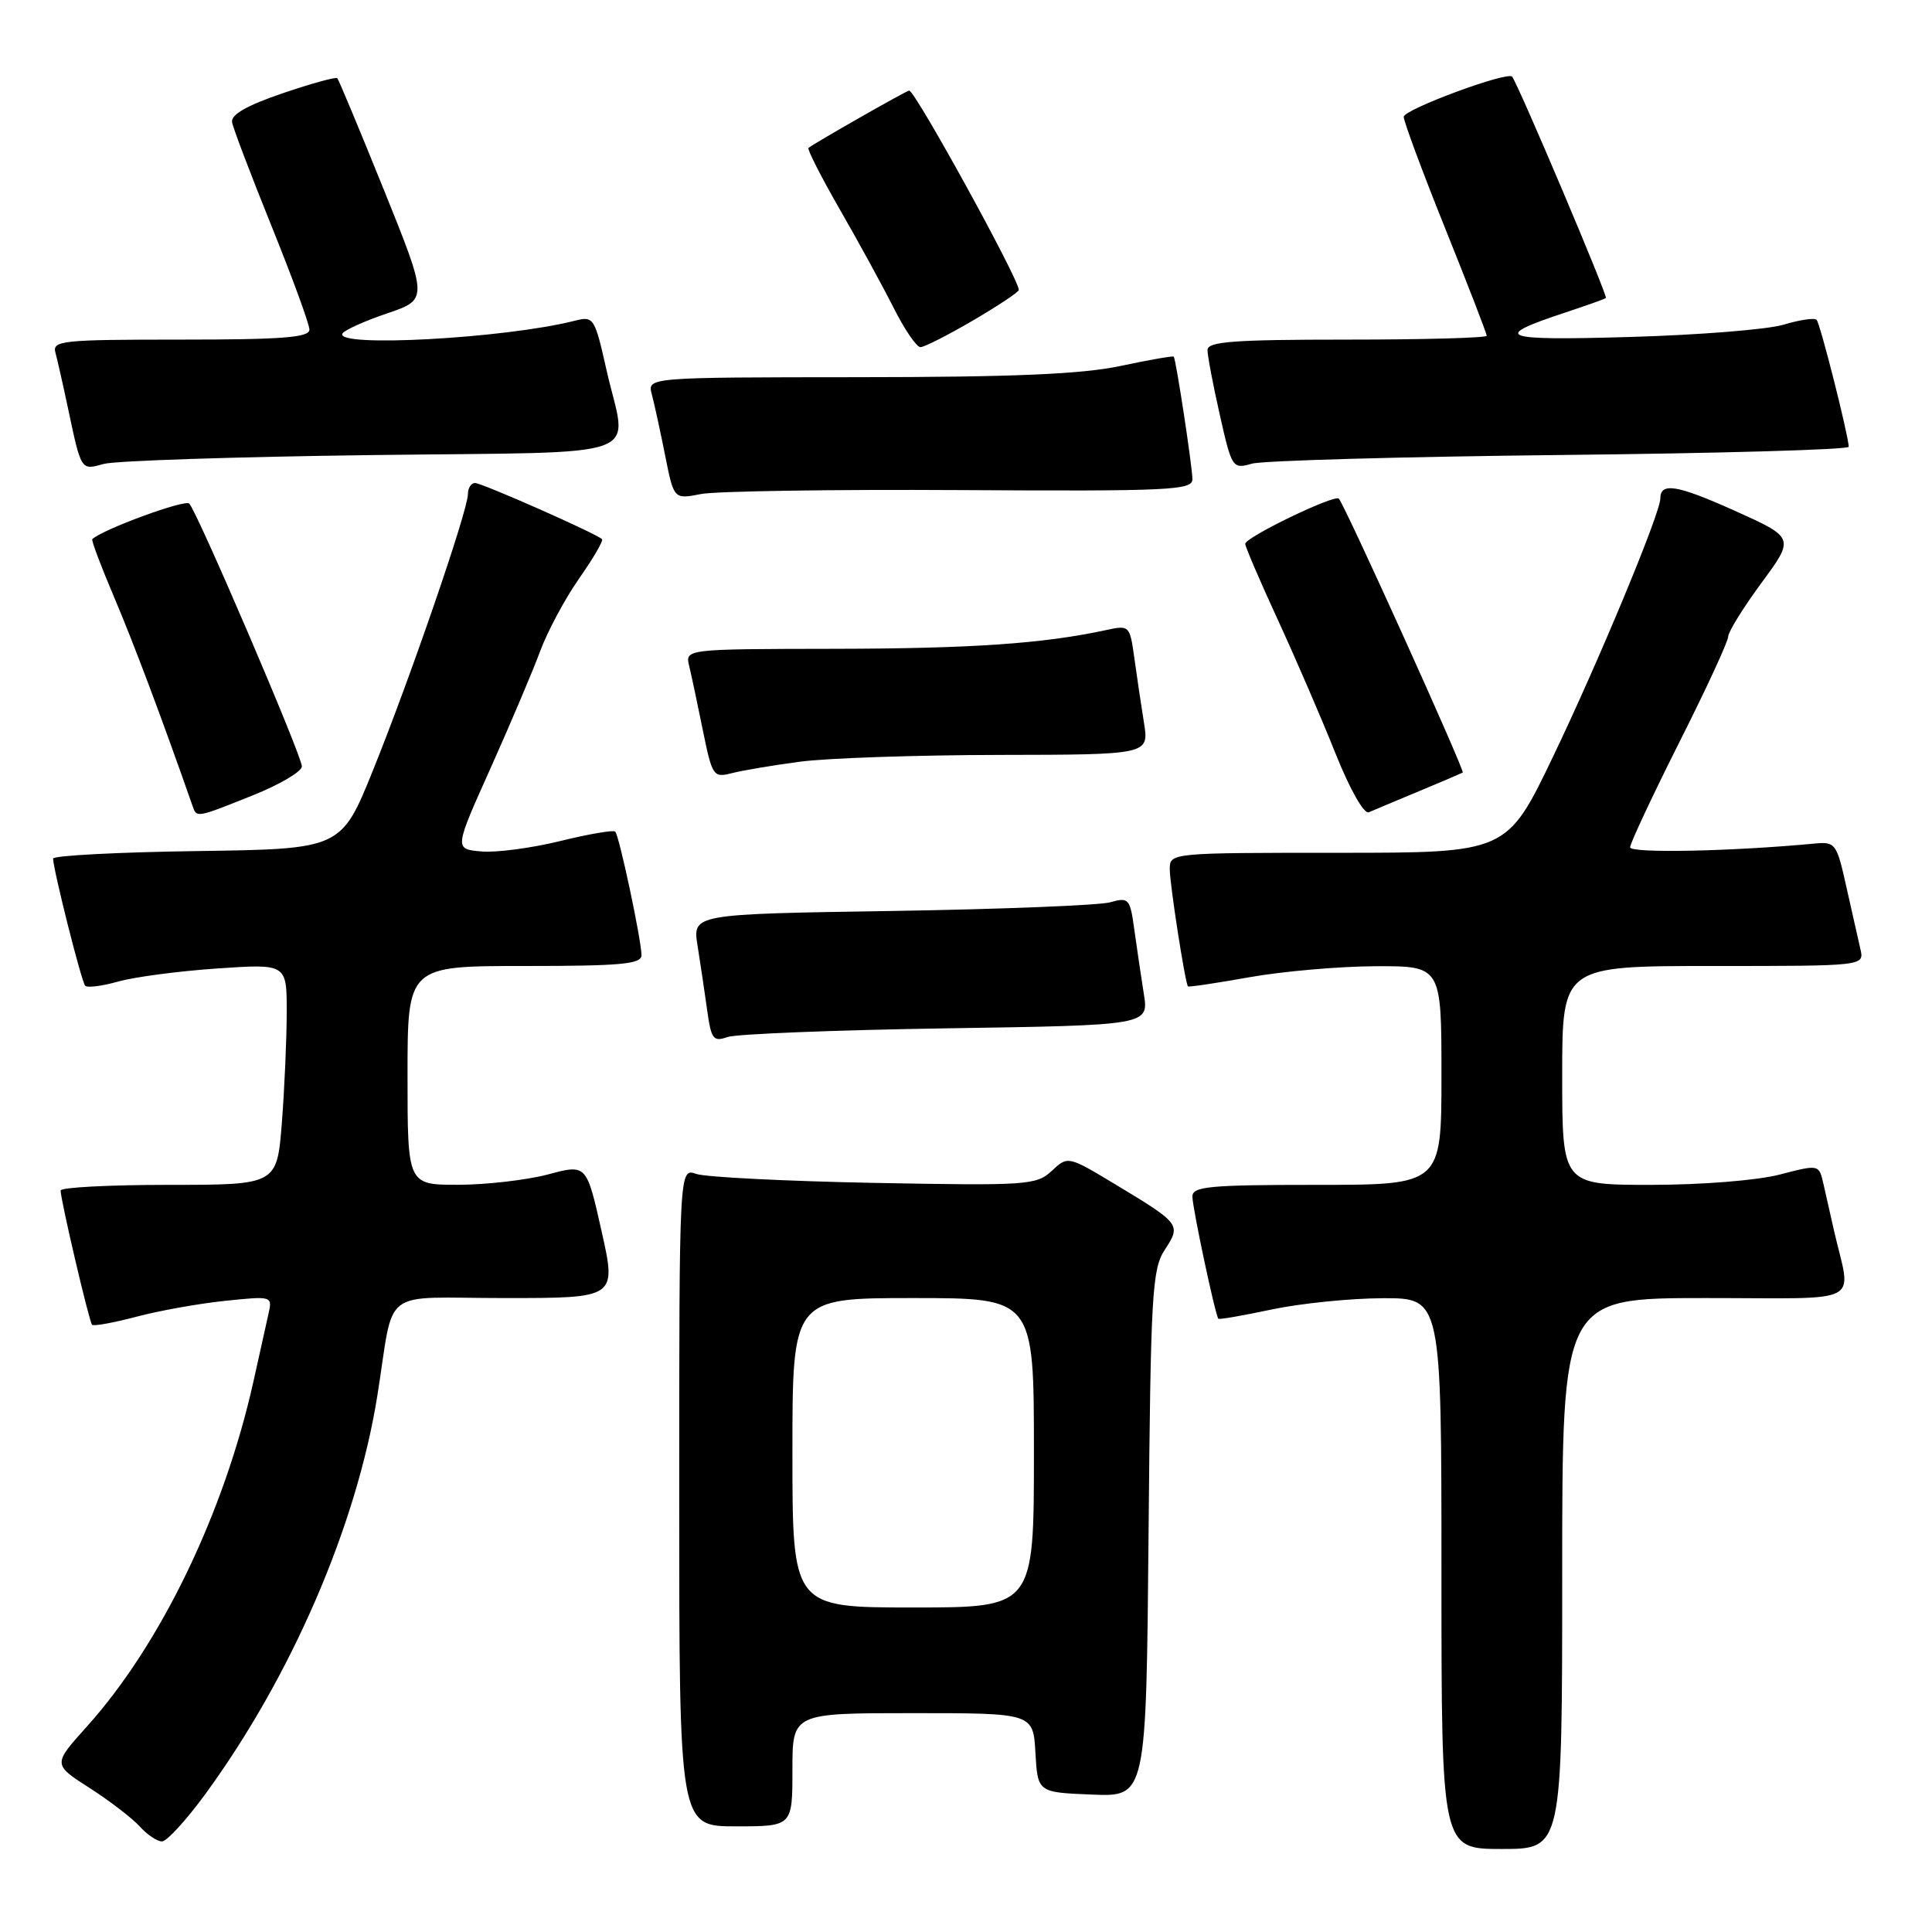 <?xml version="1.0" encoding="UTF-8" standalone="no"?>
<!DOCTYPE svg PUBLIC "-//W3C//DTD SVG 1.1//EN" "http://www.w3.org/Graphics/SVG/1.1/DTD/svg11.dtd" >
<svg xmlns="http://www.w3.org/2000/svg" xmlns:xlink="http://www.w3.org/1999/xlink" version="1.1" viewBox="0 0 256 256">
 <g >
 <path fill="currentColor"
d=" M 207.00 208.50 C 207.00 172.00 207.00 172.00 226.02 172.00 C 247.38 172.00 245.31 173.10 243.00 163.00 C 242.56 161.07 241.94 158.33 241.62 156.89 C 241.03 154.28 241.03 154.28 235.80 155.64 C 232.83 156.41 225.47 157.00 218.78 157.00 C 207.00 157.00 207.00 157.00 207.00 142.50 C 207.00 128.00 207.00 128.00 227.02 128.00 C 247.04 128.00 247.04 128.00 246.51 125.75 C 246.22 124.51 245.39 120.80 244.65 117.50 C 243.37 111.74 243.20 111.51 240.41 111.78 C 229.48 112.81 216.00 113.09 216.00 112.27 C 216.00 111.75 218.92 105.52 222.49 98.41 C 226.07 91.31 228.99 84.99 228.99 84.36 C 229.00 83.73 230.98 80.53 233.40 77.24 C 237.81 71.25 237.81 71.25 229.78 67.64 C 222.18 64.23 220.00 63.88 220.00 66.07 C 220.00 68.00 211.75 87.84 205.79 100.25 C 199.67 113.00 199.67 113.00 177.33 113.00 C 155.09 113.00 155.00 113.01 155.00 115.17 C 155.00 117.14 157.03 130.23 157.41 130.70 C 157.50 130.82 161.16 130.27 165.54 129.49 C 169.92 128.71 177.44 128.05 182.25 128.03 C 191.00 128.00 191.00 128.00 191.00 142.50 C 191.00 157.00 191.00 157.00 174.50 157.00 C 160.25 157.00 158.00 157.21 158.00 158.55 C 158.00 160.03 161.02 174.24 161.44 174.74 C 161.55 174.87 164.76 174.31 168.57 173.50 C 172.38 172.70 178.99 172.03 183.25 172.02 C 191.00 172.00 191.00 172.00 191.00 208.50 C 191.00 245.00 191.00 245.00 199.00 245.00 C 207.00 245.00 207.00 245.00 207.00 208.50 Z  M 27.19 237.75 C 38.62 222.11 47.23 202.19 49.99 185.00 C 52.34 170.28 50.11 172.00 66.89 172.00 C 81.70 172.00 81.70 172.00 79.71 163.13 C 77.72 154.25 77.72 154.25 72.61 155.62 C 69.80 156.36 64.46 156.98 60.75 156.99 C 54.00 157.00 54.00 157.00 54.00 142.50 C 54.00 128.00 54.00 128.00 69.50 128.00 C 82.30 128.00 85.00 127.75 85.00 126.57 C 85.00 124.60 82.05 110.72 81.52 110.19 C 81.29 109.95 77.99 110.52 74.20 111.45 C 70.41 112.38 65.71 113.00 63.75 112.82 C 60.19 112.50 60.19 112.50 65.01 101.77 C 67.65 95.87 70.61 88.89 71.58 86.27 C 72.55 83.65 74.87 79.32 76.74 76.65 C 78.61 73.99 79.97 71.64 79.77 71.44 C 79.04 70.71 63.87 64.00 62.94 64.00 C 62.43 64.00 62.00 64.67 62.00 65.48 C 62.00 67.63 54.40 89.74 49.45 102.00 C 45.21 112.50 45.21 112.50 26.11 112.77 C 15.60 112.92 7.02 113.37 7.03 113.77 C 7.12 115.50 10.81 130.15 11.29 130.62 C 11.58 130.91 13.54 130.66 15.66 130.06 C 17.77 129.46 23.66 128.68 28.75 128.33 C 38.00 127.70 38.00 127.70 37.99 134.10 C 37.99 137.62 37.70 144.21 37.35 148.75 C 36.70 157.00 36.70 157.00 22.35 157.00 C 14.46 157.00 8.01 157.34 8.03 157.75 C 8.08 159.21 11.82 175.16 12.20 175.54 C 12.42 175.75 15.05 175.27 18.05 174.48 C 21.05 173.68 26.34 172.73 29.81 172.37 C 36.07 171.72 36.11 171.73 35.57 174.11 C 35.28 175.42 34.38 179.43 33.59 183.02 C 29.70 200.48 21.30 217.89 11.49 228.80 C 7.00 233.79 7.00 233.79 11.86 236.91 C 14.53 238.62 17.52 240.92 18.51 242.01 C 19.50 243.11 20.83 244.00 21.46 244.00 C 22.10 244.00 24.67 241.19 27.19 237.75 Z  M 105.00 234.50 C 105.00 227.00 105.00 227.00 120.95 227.00 C 136.90 227.00 136.90 227.00 137.20 232.25 C 137.50 237.50 137.50 237.50 144.69 237.79 C 151.88 238.09 151.88 238.09 152.19 203.25 C 152.47 171.39 152.66 168.17 154.34 165.60 C 156.52 162.28 156.42 162.14 147.86 156.98 C 141.50 153.15 141.50 153.15 139.36 155.15 C 137.33 157.04 136.13 157.12 115.86 156.74 C 104.11 156.51 93.49 155.98 92.25 155.55 C 90.00 154.77 90.00 154.77 90.00 198.38 C 90.00 242.00 90.00 242.00 97.50 242.00 C 105.00 242.00 105.00 242.00 105.00 234.50 Z  M 125.37 136.26 C 152.23 135.85 152.23 135.85 151.56 131.68 C 151.20 129.38 150.63 125.55 150.30 123.16 C 149.74 119.06 149.56 118.86 147.10 119.56 C 145.67 119.96 132.63 120.48 118.13 120.71 C 91.76 121.12 91.76 121.12 92.43 125.31 C 92.80 127.62 93.37 131.45 93.70 133.83 C 94.23 137.70 94.52 138.08 96.40 137.41 C 97.55 137.01 110.59 136.49 125.37 136.26 Z  M 33.49 105.39 C 37.07 103.96 40.00 102.23 40.00 101.55 C 40.00 100.15 26.18 67.91 25.08 66.73 C 24.52 66.13 13.57 70.16 12.23 71.44 C 12.08 71.59 13.38 75.03 15.11 79.10 C 17.65 85.07 21.41 95.06 25.50 106.75 C 26.07 108.39 25.95 108.41 33.49 105.39 Z  M 188.00 104.85 C 191.03 103.59 193.64 102.47 193.82 102.37 C 194.15 102.19 178.16 66.83 177.40 66.07 C 176.82 65.49 165.00 71.19 165.00 72.06 C 165.00 72.44 166.94 76.97 169.32 82.13 C 171.69 87.28 175.13 95.24 176.95 99.81 C 178.88 104.63 180.74 107.91 181.38 107.63 C 182.00 107.36 184.97 106.11 188.00 104.85 Z  M 106.00 100.93 C 109.58 100.45 121.45 100.05 132.38 100.03 C 152.26 100.00 152.26 100.00 151.58 95.75 C 151.20 93.41 150.63 89.54 150.30 87.15 C 149.71 82.90 149.64 82.82 146.60 83.48 C 138.30 85.28 128.82 85.94 110.64 85.97 C 90.78 86.00 90.78 86.00 91.32 88.25 C 91.62 89.49 92.44 93.34 93.14 96.81 C 94.37 102.85 94.53 103.08 96.96 102.45 C 98.36 102.09 102.42 101.40 106.00 100.93 Z  M 127.25 64.94 C 154.99 65.10 158.00 64.96 158.00 63.50 C 158.00 61.88 155.84 47.71 155.53 47.26 C 155.44 47.13 152.24 47.69 148.43 48.50 C 143.30 49.58 134.27 49.97 113.63 49.98 C 85.77 50.00 85.77 50.00 86.37 52.25 C 86.70 53.49 87.49 57.13 88.13 60.33 C 89.29 66.17 89.29 66.17 92.90 65.46 C 94.88 65.08 110.34 64.84 127.25 64.94 Z  M 49.25 60.30 C 86.75 59.82 83.10 61.13 80.37 49.05 C 78.79 42.04 78.68 41.86 76.12 42.51 C 66.89 44.85 44.21 46.08 45.39 44.18 C 45.67 43.73 48.33 42.53 51.31 41.52 C 56.72 39.68 56.72 39.68 50.88 25.19 C 47.66 17.22 44.88 10.55 44.69 10.36 C 44.50 10.17 41.23 11.07 37.42 12.37 C 32.70 13.98 30.58 15.19 30.75 16.19 C 30.89 17.00 33.26 23.22 36.00 30.01 C 38.75 36.81 41.00 42.96 41.00 43.68 C 41.00 44.72 37.39 45.00 23.93 45.00 C 8.16 45.00 6.90 45.13 7.35 46.75 C 7.61 47.71 8.35 50.98 8.99 54.00 C 10.78 62.45 10.70 62.32 13.76 61.47 C 15.27 61.05 31.24 60.53 49.25 60.30 Z  M 206.75 60.29 C 227.79 60.07 244.98 59.58 244.97 59.20 C 244.88 57.48 241.18 42.85 240.71 42.38 C 240.42 42.09 238.46 42.38 236.34 43.02 C 234.23 43.66 225.07 44.39 216.00 44.65 C 198.69 45.15 197.48 44.69 207.50 41.38 C 210.25 40.47 212.63 39.62 212.79 39.49 C 213.07 39.26 201.47 11.86 200.38 10.17 C 199.87 9.37 186.00 14.50 186.00 15.48 C 186.00 16.08 188.47 22.74 191.50 30.28 C 194.53 37.81 197.00 44.21 197.00 44.49 C 197.00 44.77 188.68 45.00 178.50 45.00 C 163.45 45.00 160.00 45.26 160.00 46.38 C 160.00 47.13 160.73 51.00 161.63 54.97 C 163.22 62.03 163.32 62.17 165.88 61.44 C 167.32 61.03 185.71 60.52 206.75 60.29 Z  M 128.95 42.45 C 132.28 40.50 135.00 38.69 135.00 38.42 C 135.00 36.98 121.26 12.00 120.47 12.00 C 120.13 12.00 107.91 18.96 107.13 19.60 C 106.93 19.76 108.79 23.41 111.25 27.70 C 113.72 31.99 116.93 37.86 118.39 40.75 C 119.84 43.64 121.45 46.00 121.96 46.00 C 122.47 46.00 125.62 44.40 128.95 42.45 Z  M 105.00 192.50 C 105.00 172.00 105.00 172.00 121.00 172.00 C 137.00 172.00 137.00 172.00 137.00 192.50 C 137.00 213.00 137.00 213.00 121.00 213.00 C 105.00 213.00 105.00 213.00 105.00 192.50 Z "/>
</g>
</svg>